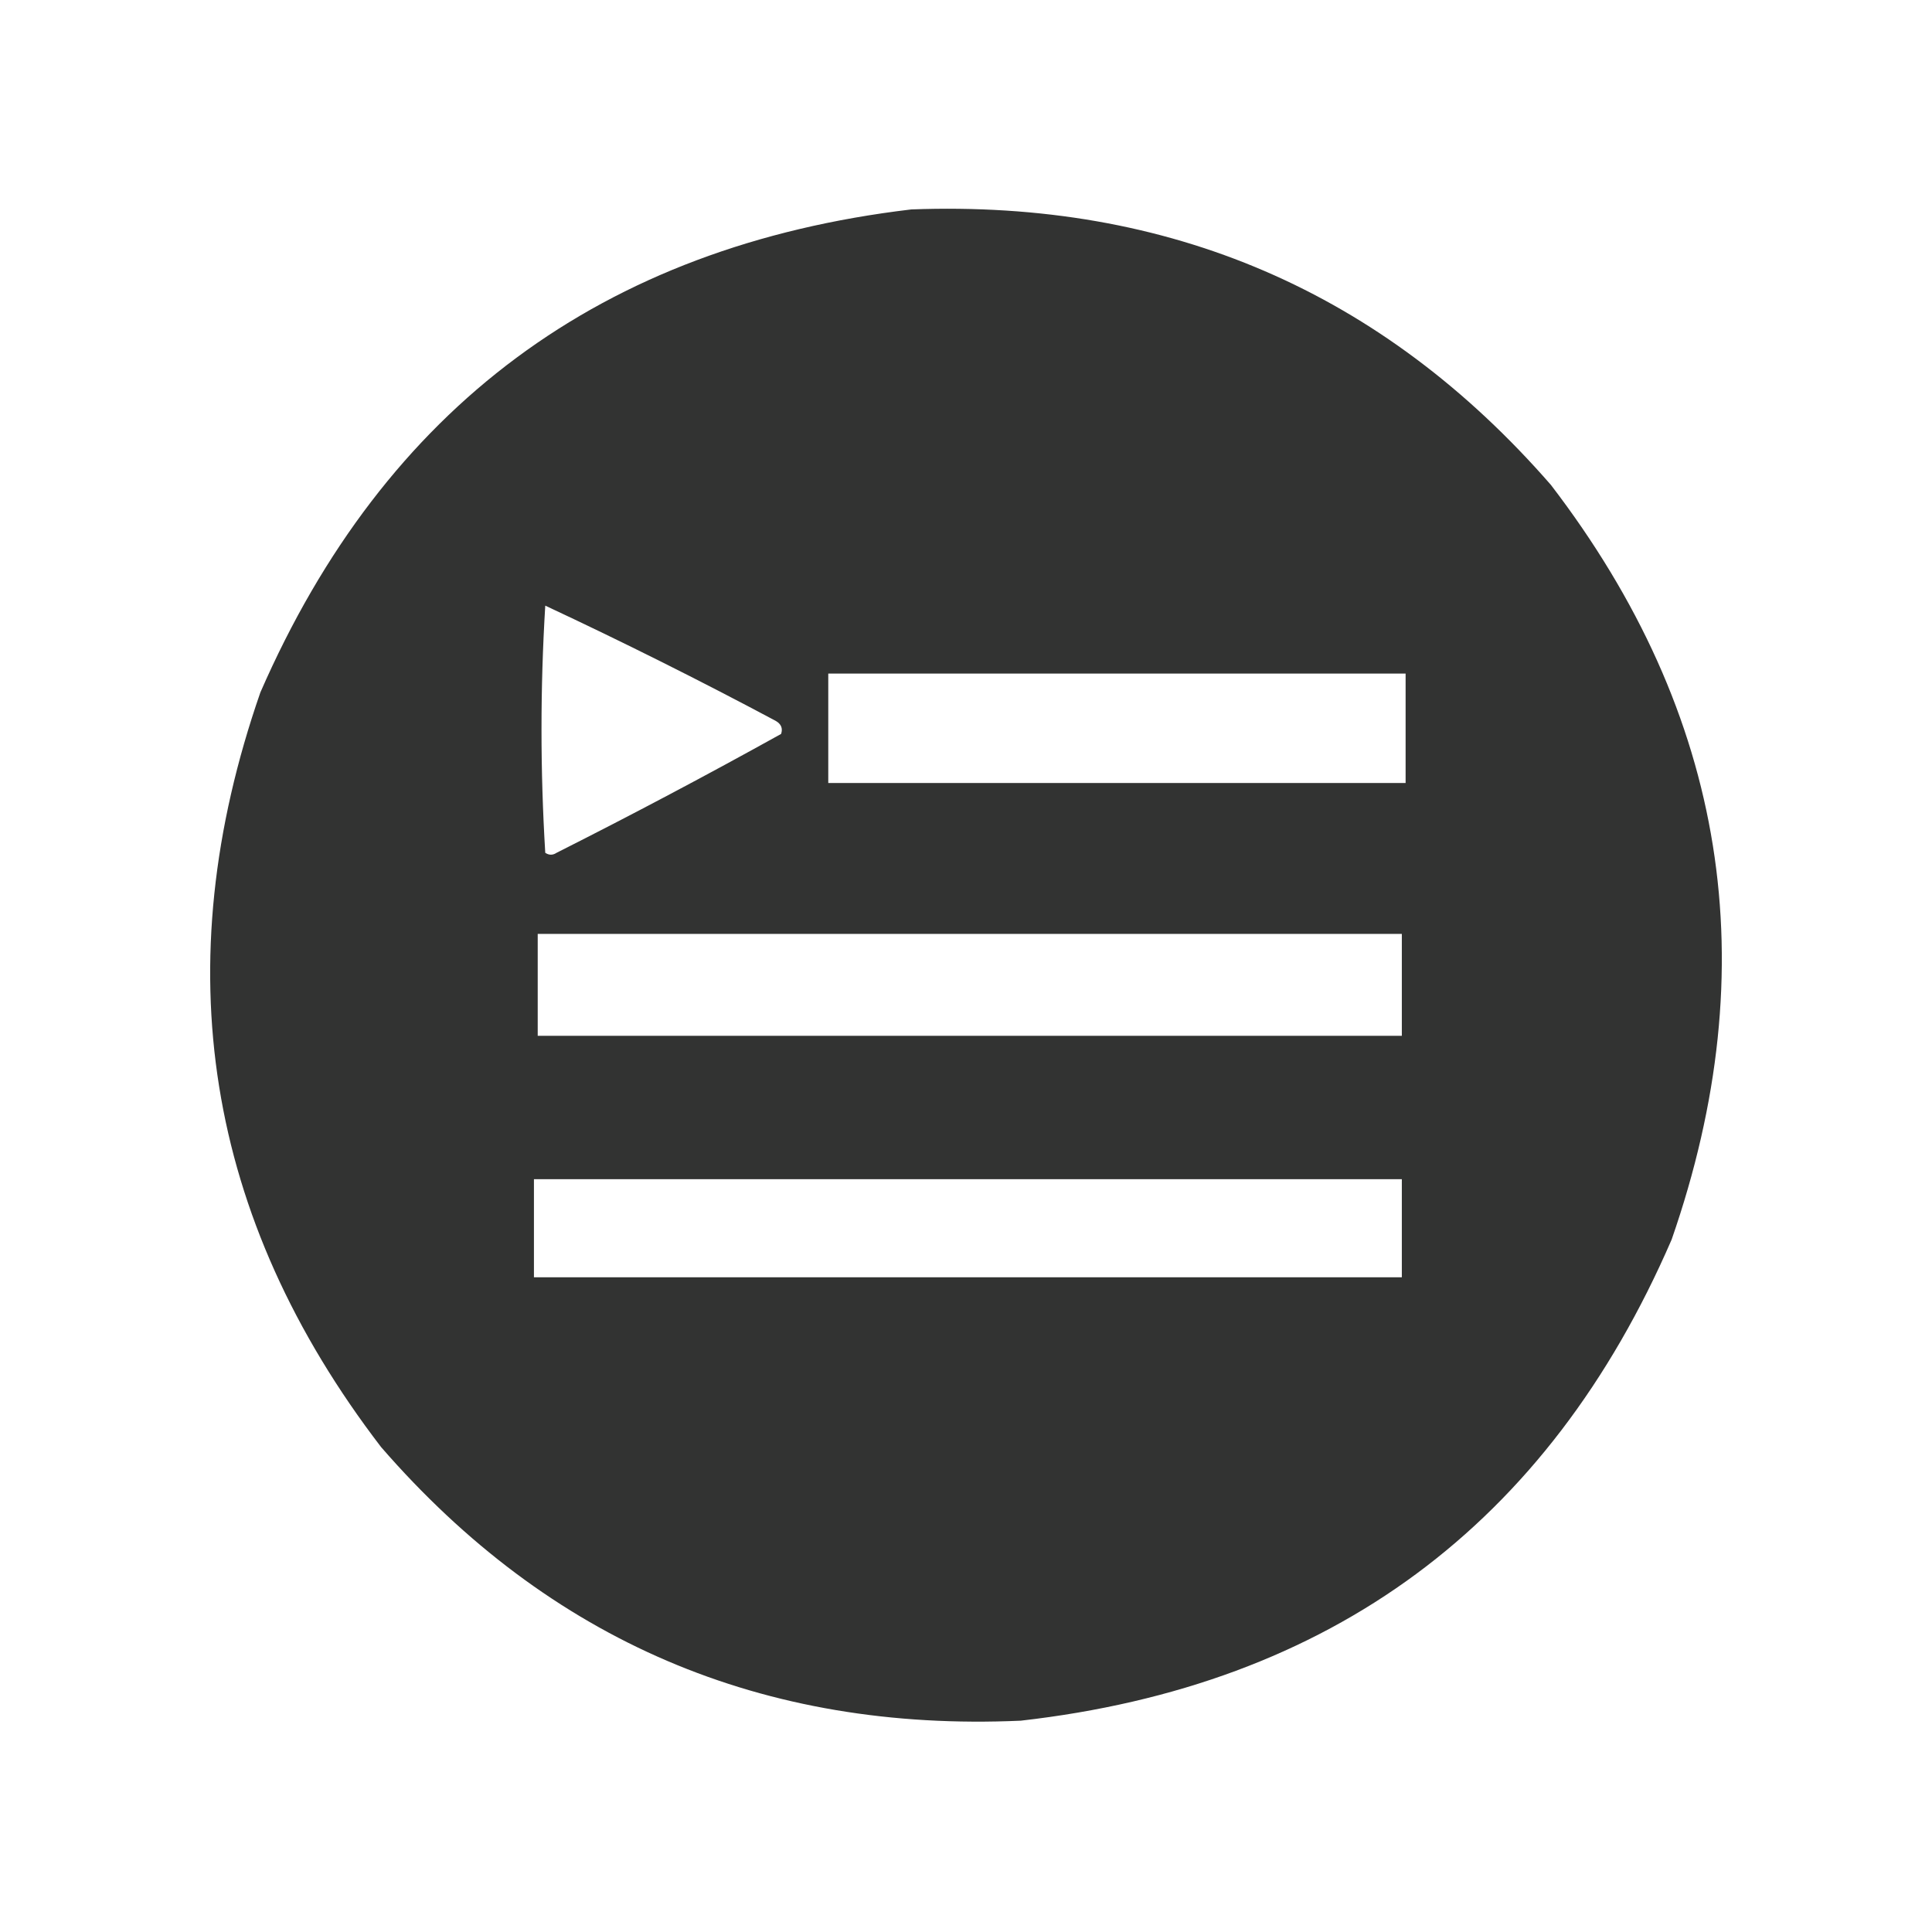 <?xml version="1.0" encoding="UTF-8"?>
<!DOCTYPE svg PUBLIC "-//W3C//DTD SVG 1.1//EN" "http://www.w3.org/Graphics/SVG/1.1/DTD/svg11.dtd">
<svg xmlns="http://www.w3.org/2000/svg" version="1.1" width="512px" height="512px"
     style="shape-rendering:geometricPrecision; text-rendering:geometricPrecision; image-rendering:optimizeQuality; fill-rule:evenodd; clip-rule:evenodd"
     xmlns:xlink="http://www.w3.org/1999/xlink">
    <g>
        <path style="opacity:1" fill="#323332"
              d="M 241.5,55.5 C 309.861,52.945 366.361,77.278 411,128.5C 457.569,189.251 468.235,255.918 443,328.5C 410.224,404.166 352.724,446.666 270.5,456C 202.117,459.045 145.617,434.878 101,383.5C 54.431,322.749 43.765,256.082 69,183.5C 101.997,107.908 159.497,65.242 241.5,55.5 Z M 144.5,160.5 C 165.048,170.107 185.381,180.274 205.5,191C 207.007,191.837 207.507,193.004 207,194.5C 187.404,205.382 167.571,215.882 147.5,226C 146.5,226.667 145.5,226.667 144.5,226C 143.172,204.167 143.172,182.333 144.5,160.5 Z M 219.5,178.5 C 270.5,178.5 321.5,178.5 372.5,178.5C 372.5,188.167 372.5,197.833 372.5,207.5C 321.5,207.5 270.5,207.5 219.5,207.5C 219.5,197.833 219.5,188.167 219.5,178.5 Z M 142.5,247.5 C 218.833,247.5 295.167,247.5 371.5,247.5C 371.5,256.5 371.5,265.5 371.5,274.5C 295.167,274.5 218.833,274.5 142.5,274.5C 142.5,265.5 142.5,256.5 142.5,247.5 Z M 141.5,312.5 C 218.167,312.5 294.833,312.5 371.5,312.5C 371.5,321.167 371.5,329.833 371.5,338.5C 294.833,338.5 218.167,338.5 141.5,338.5C 141.5,329.833 141.5,321.167 141.5,312.5 Z"/>
    </g>
</svg>
